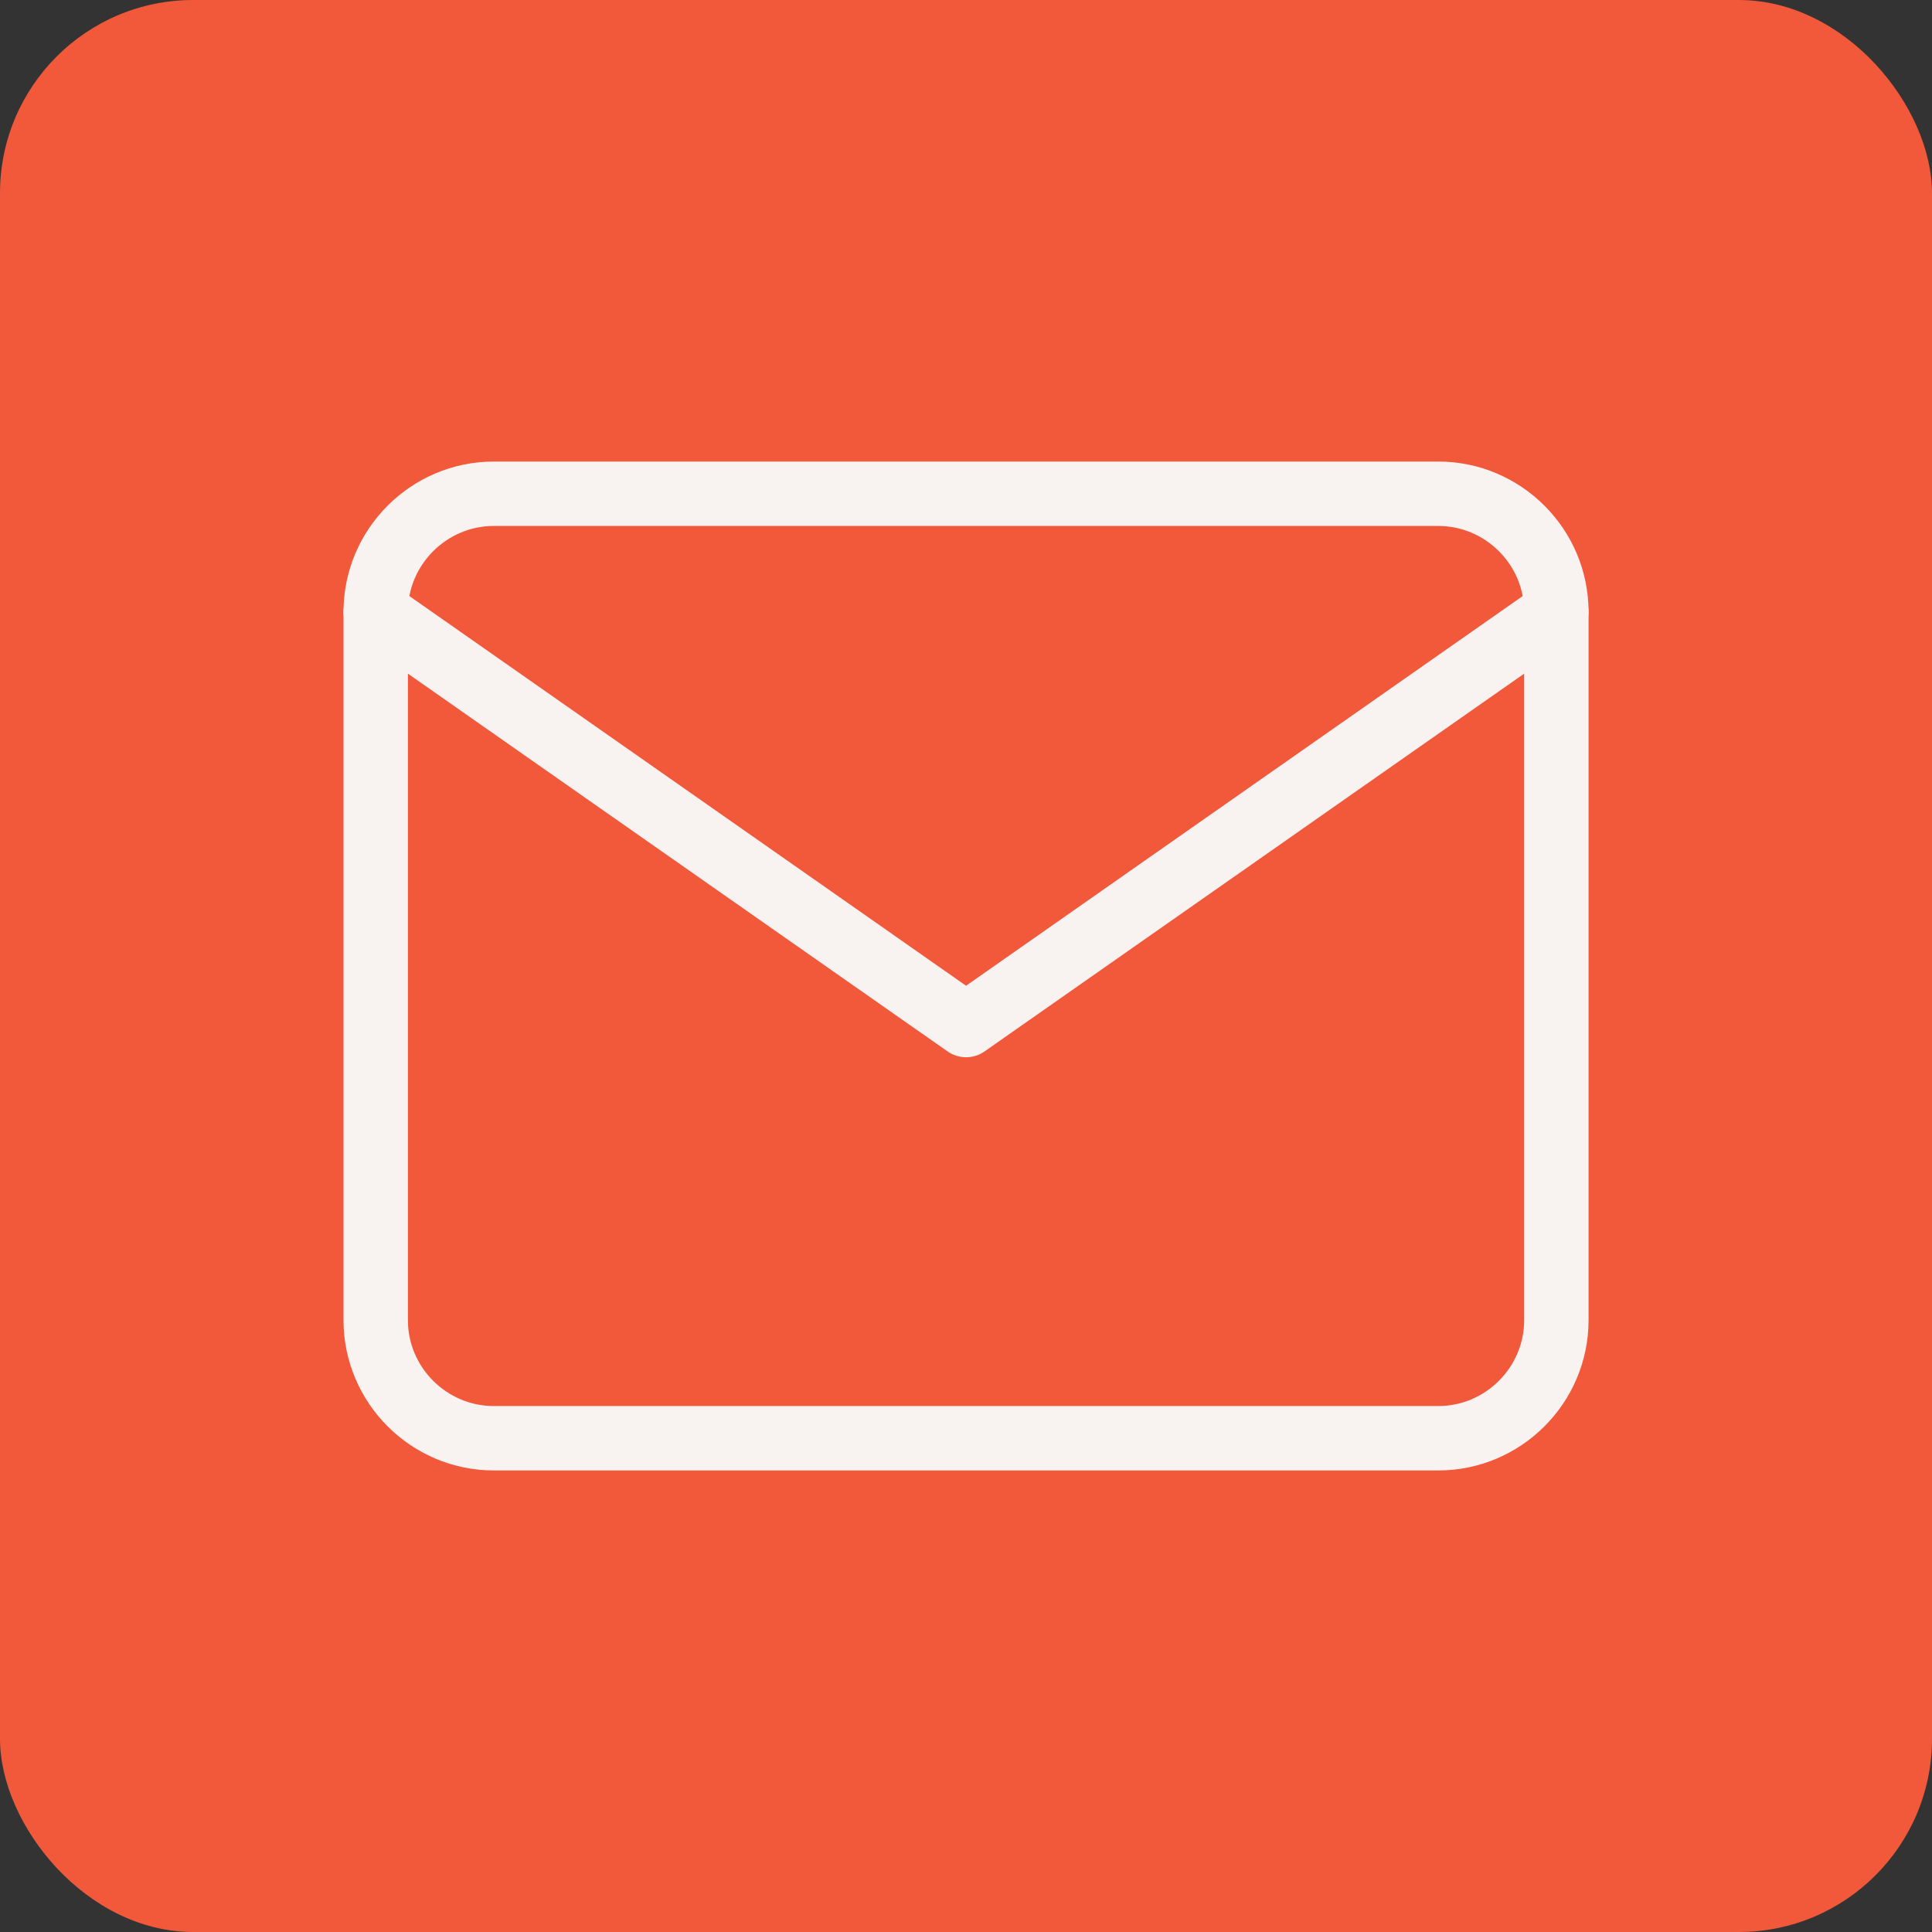 <svg width="30" height="30" viewBox="0 0 30 30" fill="none" xmlns="http://www.w3.org/2000/svg">
<rect x="0" y="0" width="30" height="30" fill="#333333" stroke="none"/>
<rect width="30" height="30" rx="3" fill="#F1593A"/>
<path d="M7.667 7.667H22.334C23.342 7.667 24.167 8.492 24.167 9.5V20.5C24.167 21.508 23.342 22.333 22.334 22.333H7.667C6.659 22.333 5.834 21.508 5.834 20.5V9.5C5.834 8.492 6.659 7.667 7.667 7.667Z" stroke="#F8F3F1" stroke-linecap="round" stroke-linejoin="round"/>
<path d="M24.167 9.5L15.001 15.917L5.834 9.5" stroke="#F8F3F1" stroke-linecap="round" stroke-linejoin="round"/>
</svg>
